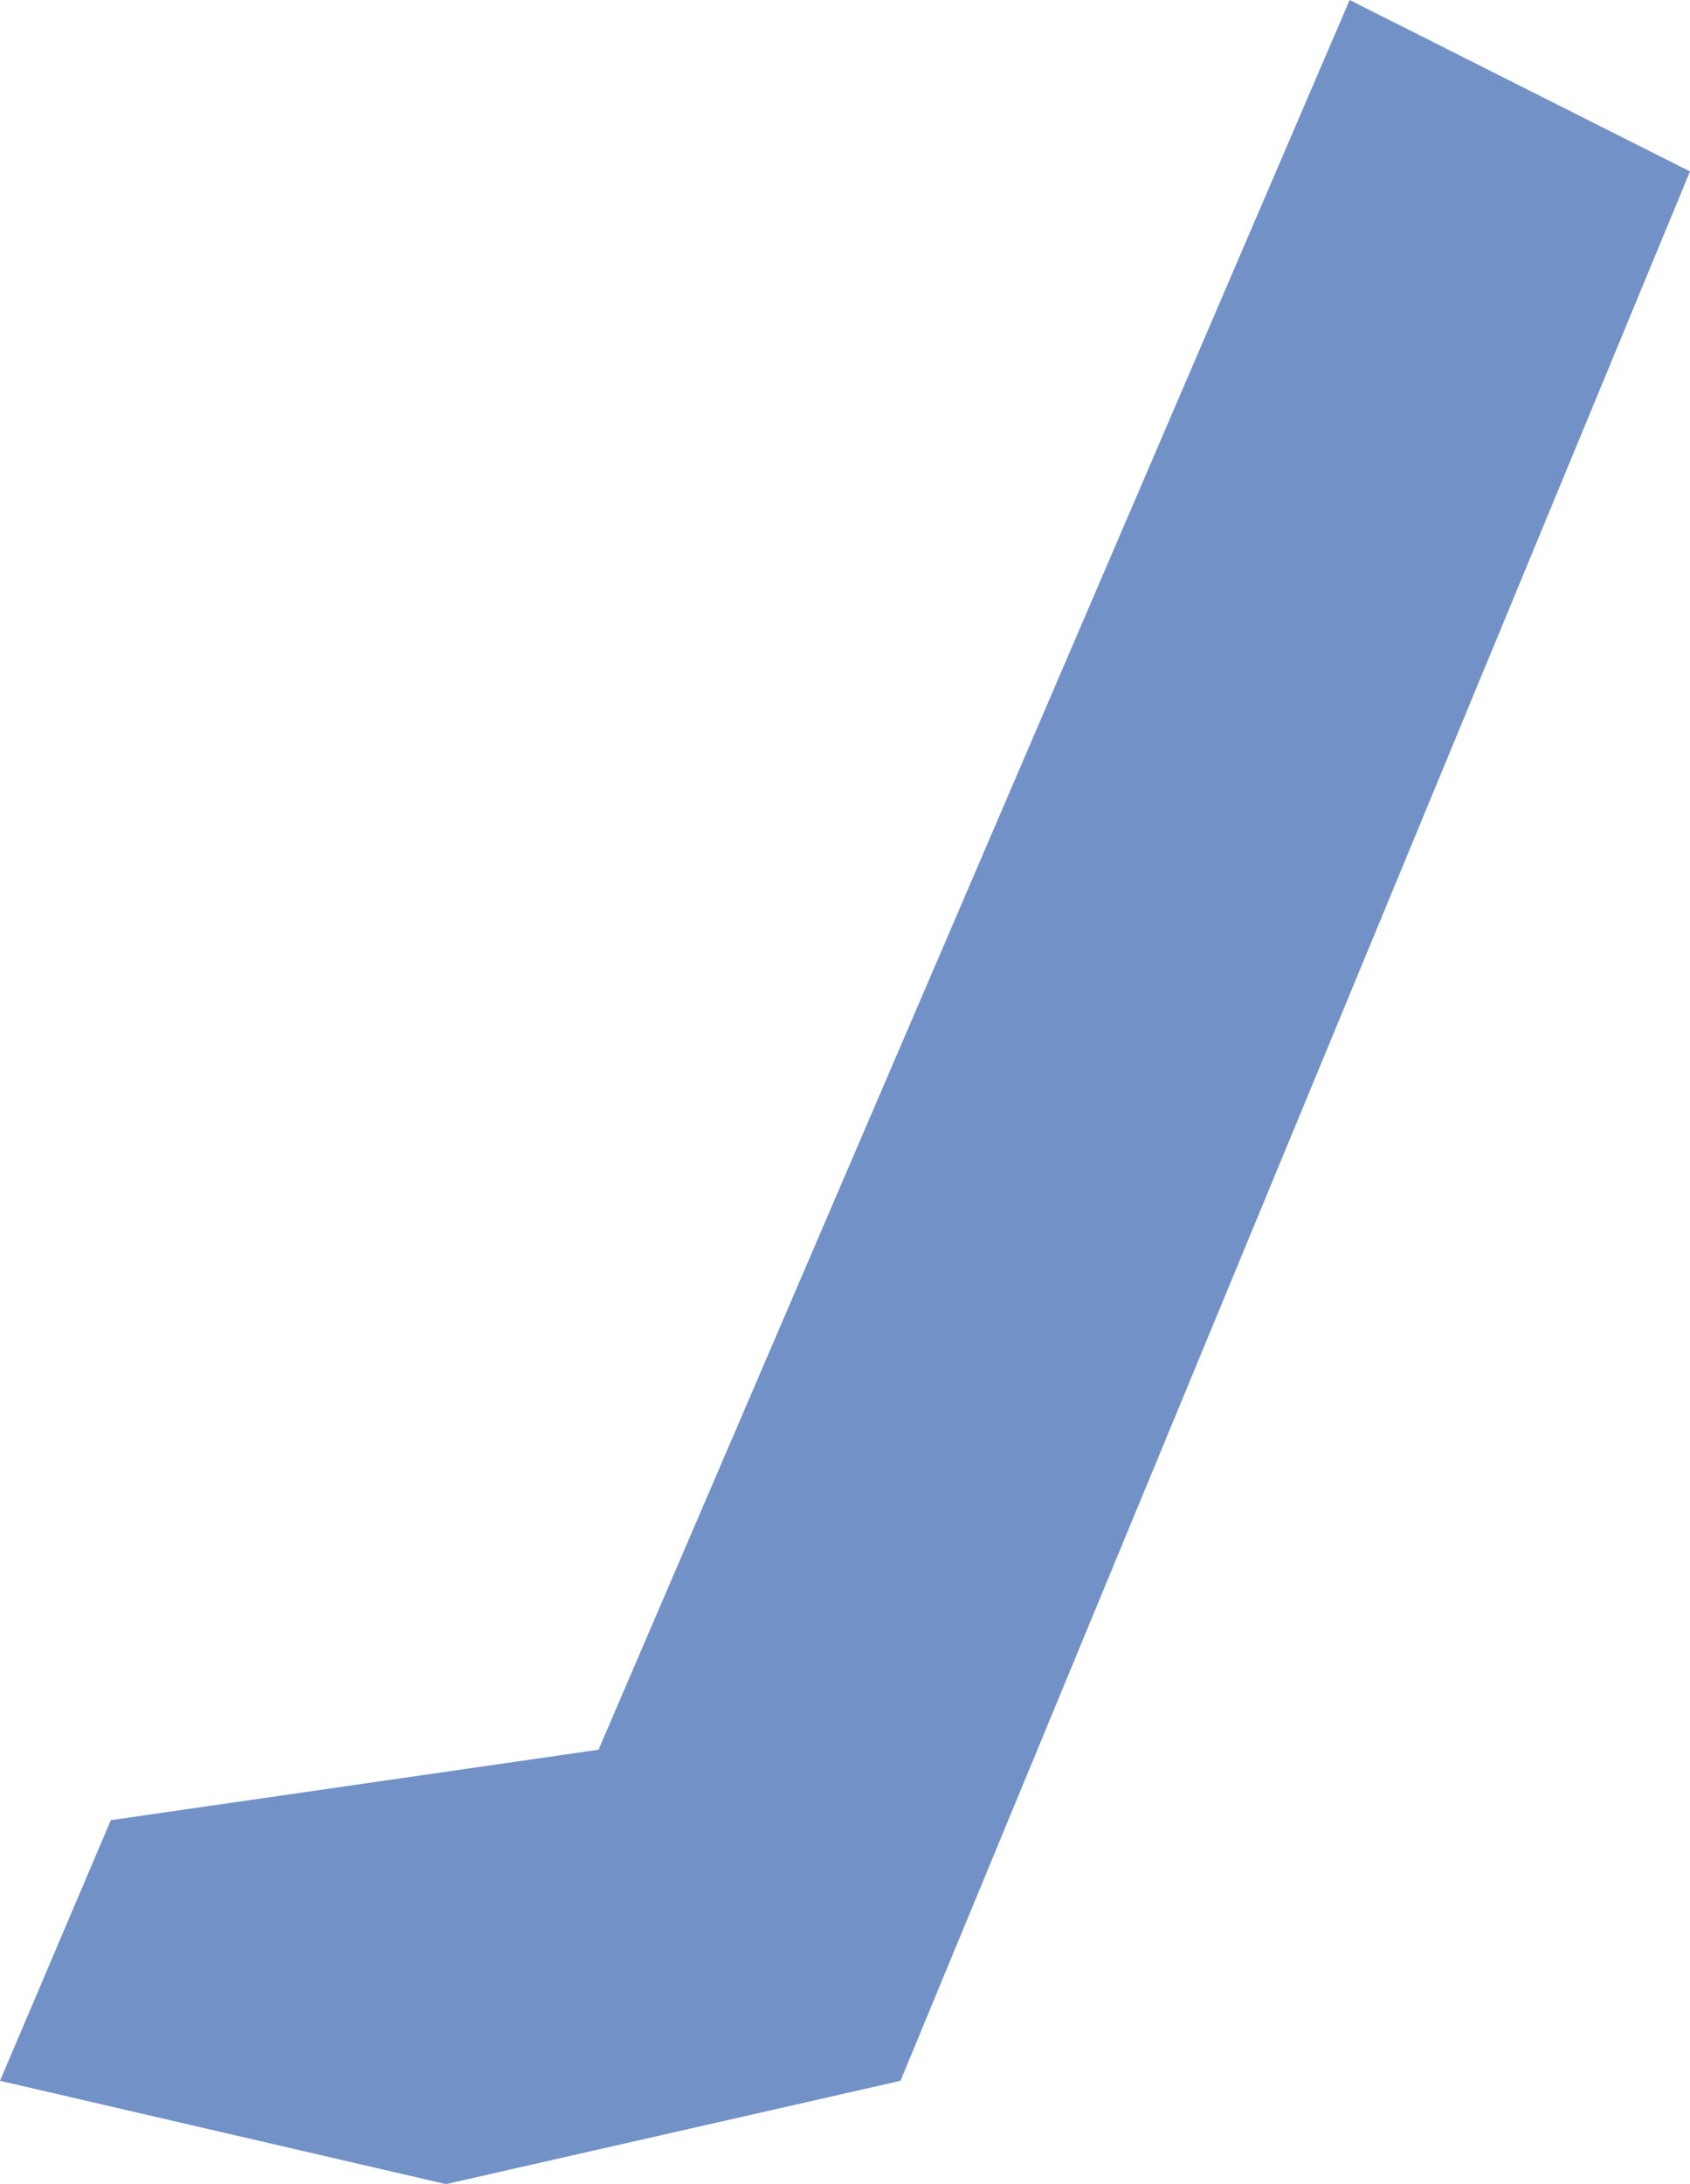 <?xml version="1.0" encoding="UTF-8"?>
<svg id="Art" xmlns="http://www.w3.org/2000/svg" viewBox="0 0 116.19 150.08">
  <defs>
    <style>
      .cls-1 {
        fill: #7292c7;
        stroke-width: 0px;
      }
    </style>
  </defs>
  <polygon class="cls-1" points="7.62 125.07 41.15 120.23 92.79 0 116.19 11.78 61.91 142.98 30.66 150.08 0 142.98 7.62 125.07"/>
</svg>